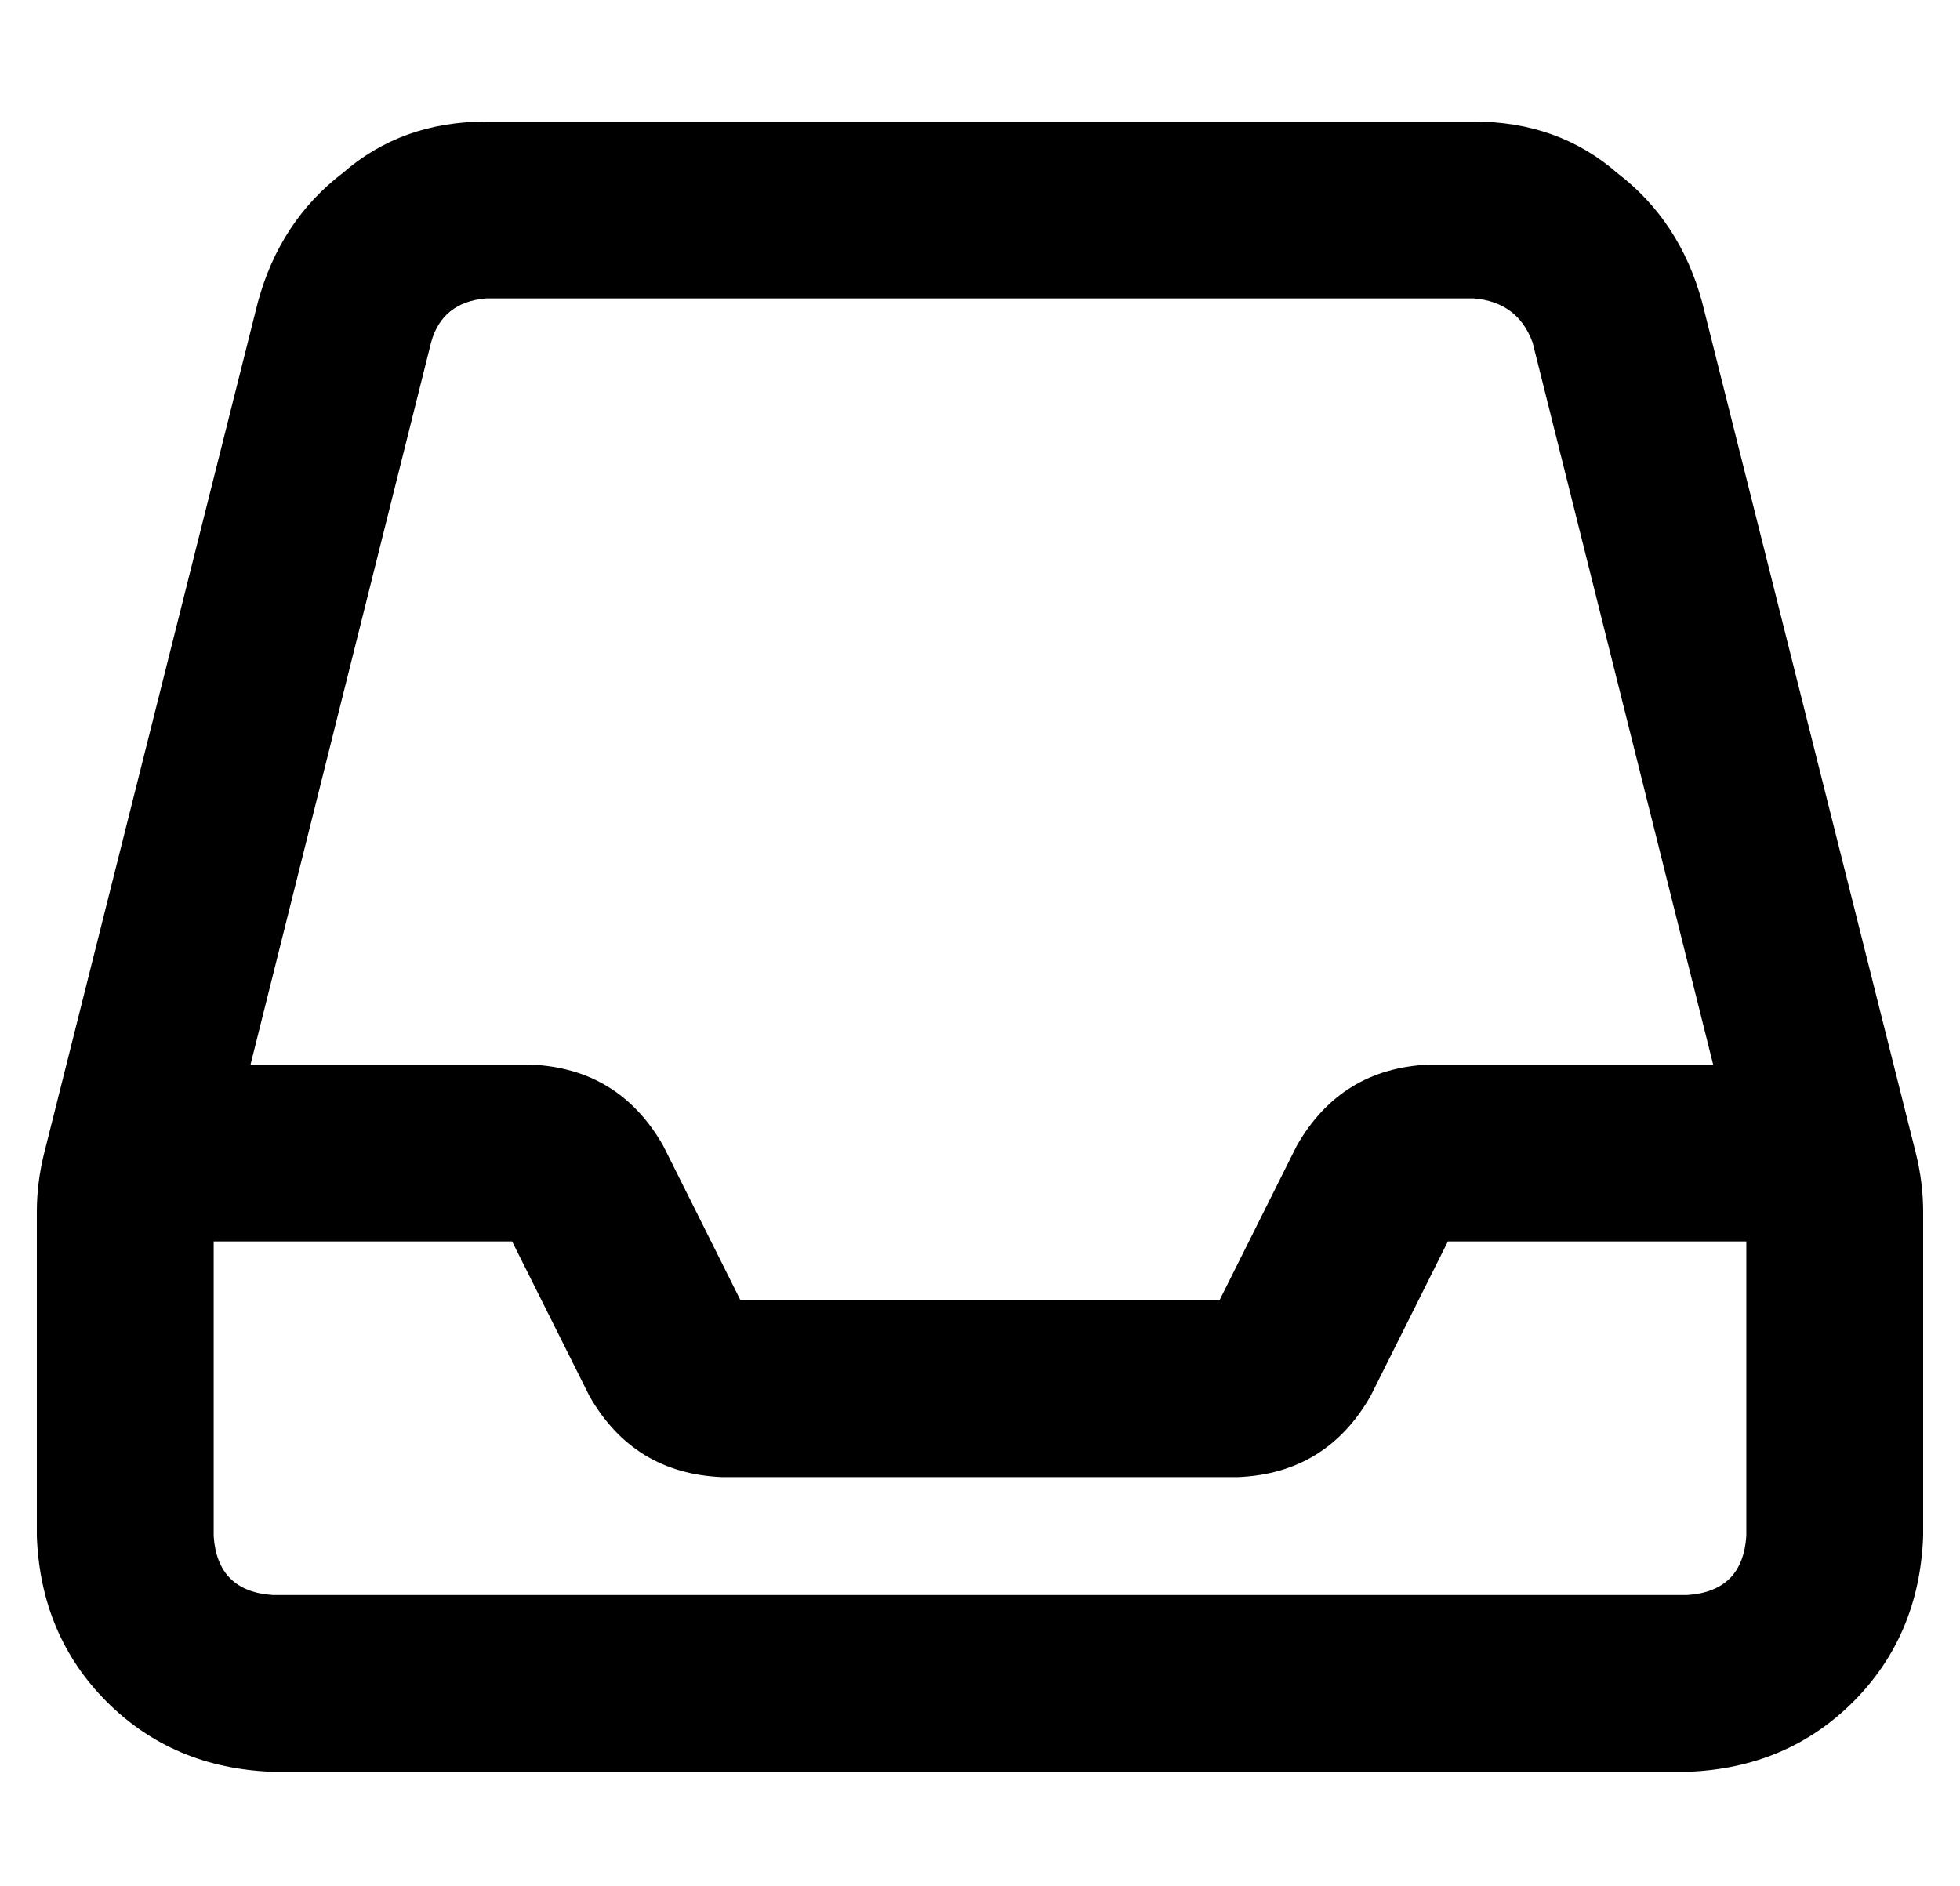 <?xml version="1.0" standalone="no"?>
<!DOCTYPE svg PUBLIC "-//W3C//DTD SVG 1.1//EN" "http://www.w3.org/Graphics/SVG/1.1/DTD/svg11.dtd" >
<svg xmlns="http://www.w3.org/2000/svg" xmlns:xlink="http://www.w3.org/1999/xlink" version="1.1" viewBox="-10 -40 532 512">
   <path fill="currentColor"
d="M48 297h81h-81h81l21 42v0q12 21 36 22h140v0q24 -1 36 -22l21 -42v0h81v0v80v0q-1 15 -16 16h-384v0q-15 -1 -16 -16v-80v0zM455 249h-77h77h-77q-24 1 -36 22l-21 42v0h-130v0l-21 -42v0q-12 -21 -36 -22h-76v0l49 -196v0q3 -11 15 -12h268v0q12 1 16 12l49 196v0z
M0 289v88v-88v88q1 27 19 45t45 19h384v0q27 -1 45 -19t19 -45v-88v0q0 -8 -2 -16l-58 -231v0q-6 -22 -23 -35q-16 -14 -39 -14h-268v0q-23 0 -39 14q-17 13 -23 35l-58 231v0q-2 8 -2 16v0z" />
</svg>
